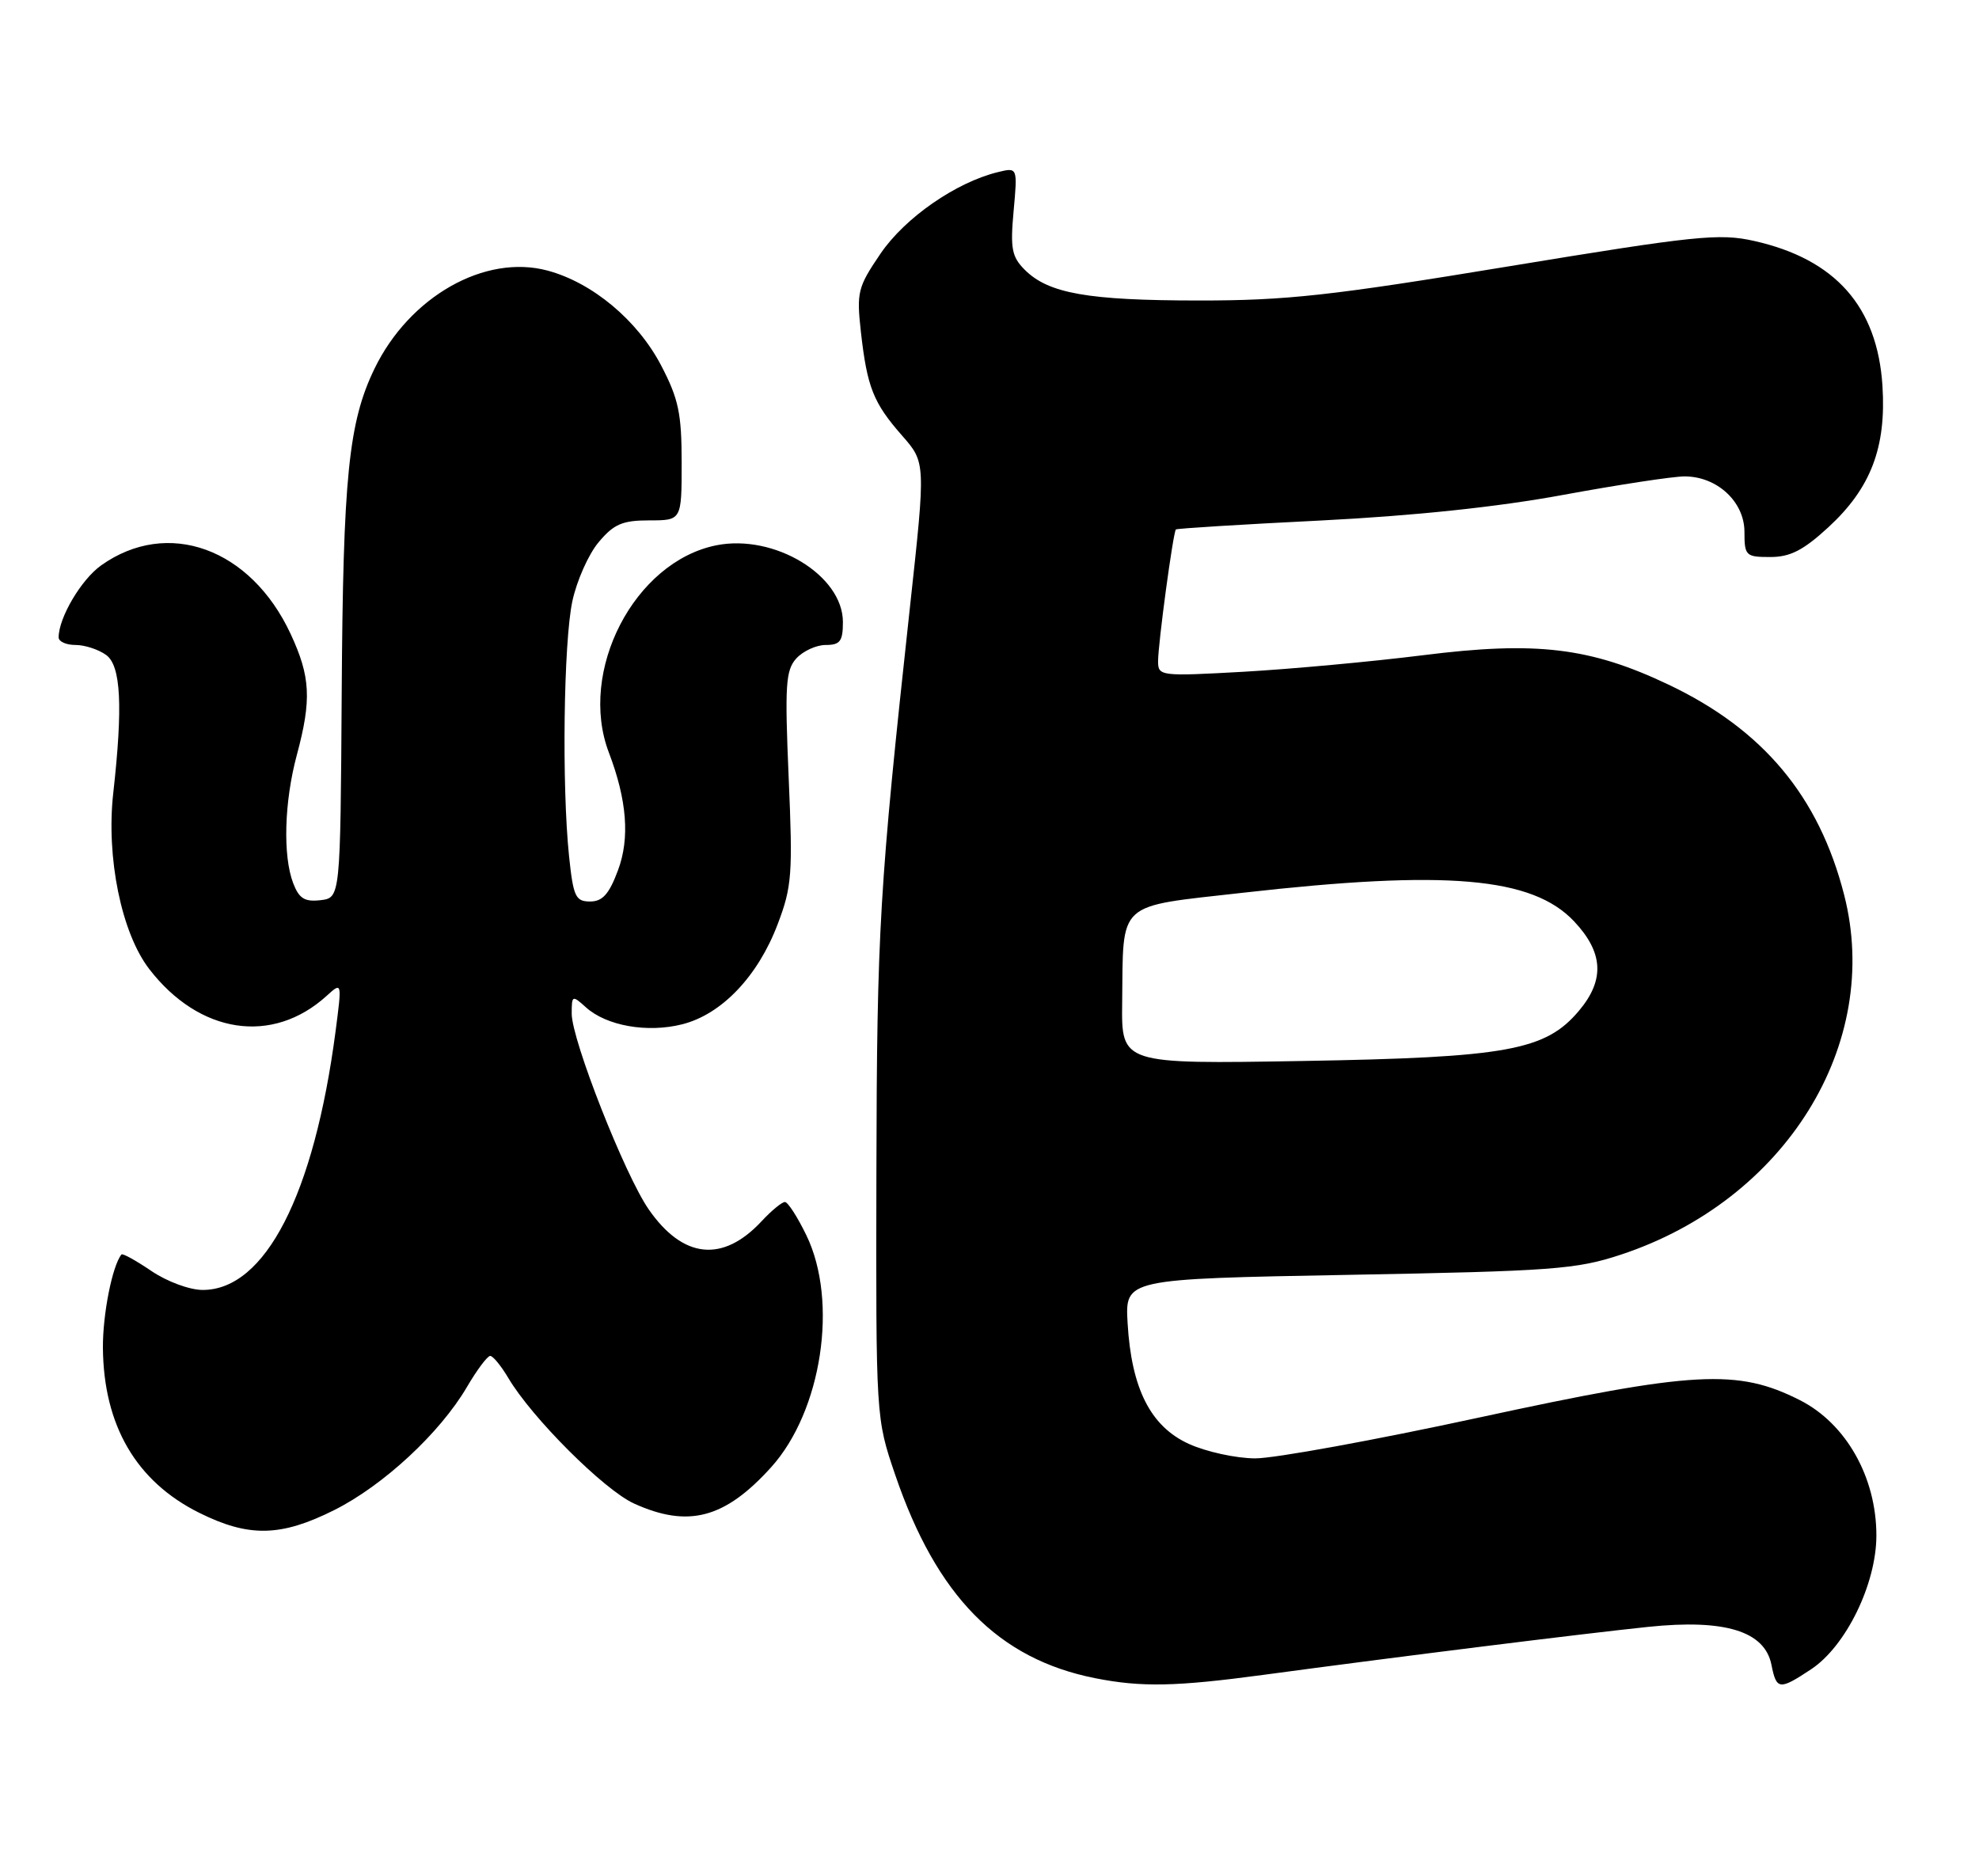 <?xml version="1.0" encoding="UTF-8" standalone="no"?>
<!DOCTYPE svg PUBLIC "-//W3C//DTD SVG 1.1//EN" "http://www.w3.org/Graphics/SVG/1.1/DTD/svg11.dtd" >
<svg xmlns="http://www.w3.org/2000/svg" xmlns:xlink="http://www.w3.org/1999/xlink" version="1.1" viewBox="0 0 270 256">
 <g >
 <path fill="currentColor"
d=" M 172.42 228.51 C 190.58 226.06 215.92 222.90 224.86 221.97 C 235.33 220.88 240.76 222.55 241.68 227.13 C 242.37 230.59 242.75 230.63 247.10 227.75 C 251.85 224.60 256.00 216.10 256.00 209.50 C 256.00 201.55 251.86 194.23 245.57 191.04 C 237.05 186.73 231.16 187.05 201.74 193.42 C 187.57 196.49 173.85 198.99 171.24 198.98 C 168.63 198.97 164.57 198.08 162.21 197.01 C 156.97 194.63 154.36 189.46 153.84 180.50 C 153.50 174.50 153.50 174.50 184.00 173.94 C 211.85 173.43 215.08 173.19 221.15 171.18 C 243.60 163.76 256.82 142.45 251.60 122.09 C 248.16 108.65 240.54 99.53 227.62 93.40 C 216.95 88.33 209.59 87.45 194.13 89.40 C 187.18 90.27 176.21 91.28 169.75 91.65 C 158.30 92.29 158.00 92.25 158.00 90.22 C 158.00 87.82 160.05 72.63 160.43 72.24 C 160.56 72.10 169.44 71.55 180.15 71.02 C 192.85 70.38 204.37 69.17 213.28 67.52 C 220.79 66.14 228.24 65.00 229.83 65.00 C 234.27 65.00 238.00 68.46 238.00 72.57 C 238.00 75.83 238.18 76.00 241.52 76.00 C 244.25 76.00 246.04 75.08 249.47 71.92 C 255.24 66.60 257.36 61.05 256.83 52.66 C 256.14 41.83 250.40 35.35 239.30 32.87 C 234.57 31.81 231.36 32.14 205.78 36.35 C 181.59 40.34 175.48 41.01 163.50 41.00 C 148.41 40.99 143.04 40.04 139.81 36.81 C 138.04 35.04 137.82 33.90 138.29 28.79 C 138.83 22.83 138.83 22.83 136.16 23.48 C 130.42 24.88 123.48 29.70 120.15 34.58 C 117.01 39.20 116.85 39.85 117.46 45.34 C 118.31 52.84 119.15 54.97 123.08 59.44 C 126.30 63.11 126.30 63.11 124.15 82.80 C 119.97 121.15 119.64 126.84 119.57 160.00 C 119.50 193.50 119.50 193.50 122.14 201.24 C 127.79 217.79 136.21 226.35 149.41 228.97 C 155.72 230.22 160.40 230.13 172.42 228.51 Z  M 45.59 206.04 C 52.30 202.68 60.02 195.52 63.70 189.25 C 65.07 186.91 66.50 185.00 66.88 185.00 C 67.26 185.00 68.37 186.36 69.35 188.01 C 72.55 193.43 82.41 203.28 86.50 205.14 C 93.90 208.50 98.89 207.18 105.20 200.20 C 112.12 192.54 114.40 177.59 110.02 168.55 C 108.81 166.05 107.49 164.00 107.09 164.00 C 106.68 164.00 105.26 165.17 103.92 166.61 C 98.61 172.32 93.18 171.75 88.50 165.00 C 85.24 160.30 78.00 141.89 78.00 138.31 C 78.00 135.79 78.07 135.75 79.93 137.43 C 82.73 139.97 88.33 140.96 93.09 139.75 C 98.46 138.39 103.40 133.21 106.09 126.12 C 108.05 120.98 108.17 119.27 107.60 106.09 C 107.06 93.48 107.19 91.45 108.64 89.84 C 109.56 88.83 111.37 88.00 112.65 88.00 C 114.62 88.00 115.00 87.49 115.00 84.87 C 115.00 78.50 105.64 72.82 97.73 74.40 C 86.56 76.64 78.83 91.56 83.07 102.68 C 85.54 109.16 85.95 114.38 84.31 118.75 C 83.10 122.00 82.20 123.00 80.51 123.00 C 78.52 123.00 78.22 122.34 77.64 116.85 C 76.64 107.23 76.89 87.62 78.09 82.02 C 78.69 79.23 80.30 75.60 81.68 73.97 C 83.75 71.50 84.92 71.00 88.59 71.00 C 93.00 71.00 93.00 71.00 93.00 63.11 C 93.00 56.43 92.58 54.42 90.21 49.88 C 86.99 43.71 80.84 38.57 74.71 36.92 C 66.16 34.62 55.86 40.46 51.09 50.31 C 47.56 57.61 46.80 65.06 46.62 94.50 C 46.44 122.50 46.44 122.50 43.72 122.82 C 41.56 123.07 40.80 122.59 40.00 120.50 C 38.57 116.75 38.78 109.39 40.50 103.00 C 42.53 95.45 42.36 92.32 39.65 86.49 C 34.20 74.79 22.87 70.69 13.80 77.14 C 11.07 79.08 8.00 84.29 8.00 86.97 C 8.00 87.54 9.04 88.00 10.31 88.00 C 11.58 88.00 13.46 88.62 14.49 89.37 C 16.50 90.84 16.78 96.36 15.45 108.22 C 14.47 117.00 16.57 127.28 20.35 132.20 C 27.19 141.09 37.17 142.60 44.58 135.86 C 46.66 133.97 46.66 133.97 45.78 140.73 C 42.85 163.01 36.18 176.00 27.66 176.00 C 25.87 176.00 22.79 174.86 20.65 173.41 C 18.56 171.99 16.72 170.97 16.57 171.16 C 15.32 172.71 14.01 179.31 14.04 183.90 C 14.13 194.48 18.58 202.12 27.17 206.40 C 33.94 209.77 38.30 209.69 45.59 206.04 Z  M 153.10 136.84 C 153.27 122.78 152.17 123.78 169.54 121.81 C 197.36 118.66 209.04 119.66 214.75 125.70 C 218.76 129.95 218.97 133.70 215.42 137.91 C 210.86 143.33 205.61 144.28 177.75 144.76 C 153.00 145.18 153.00 145.18 153.10 136.84 Z "/>
</g>
</svg>
